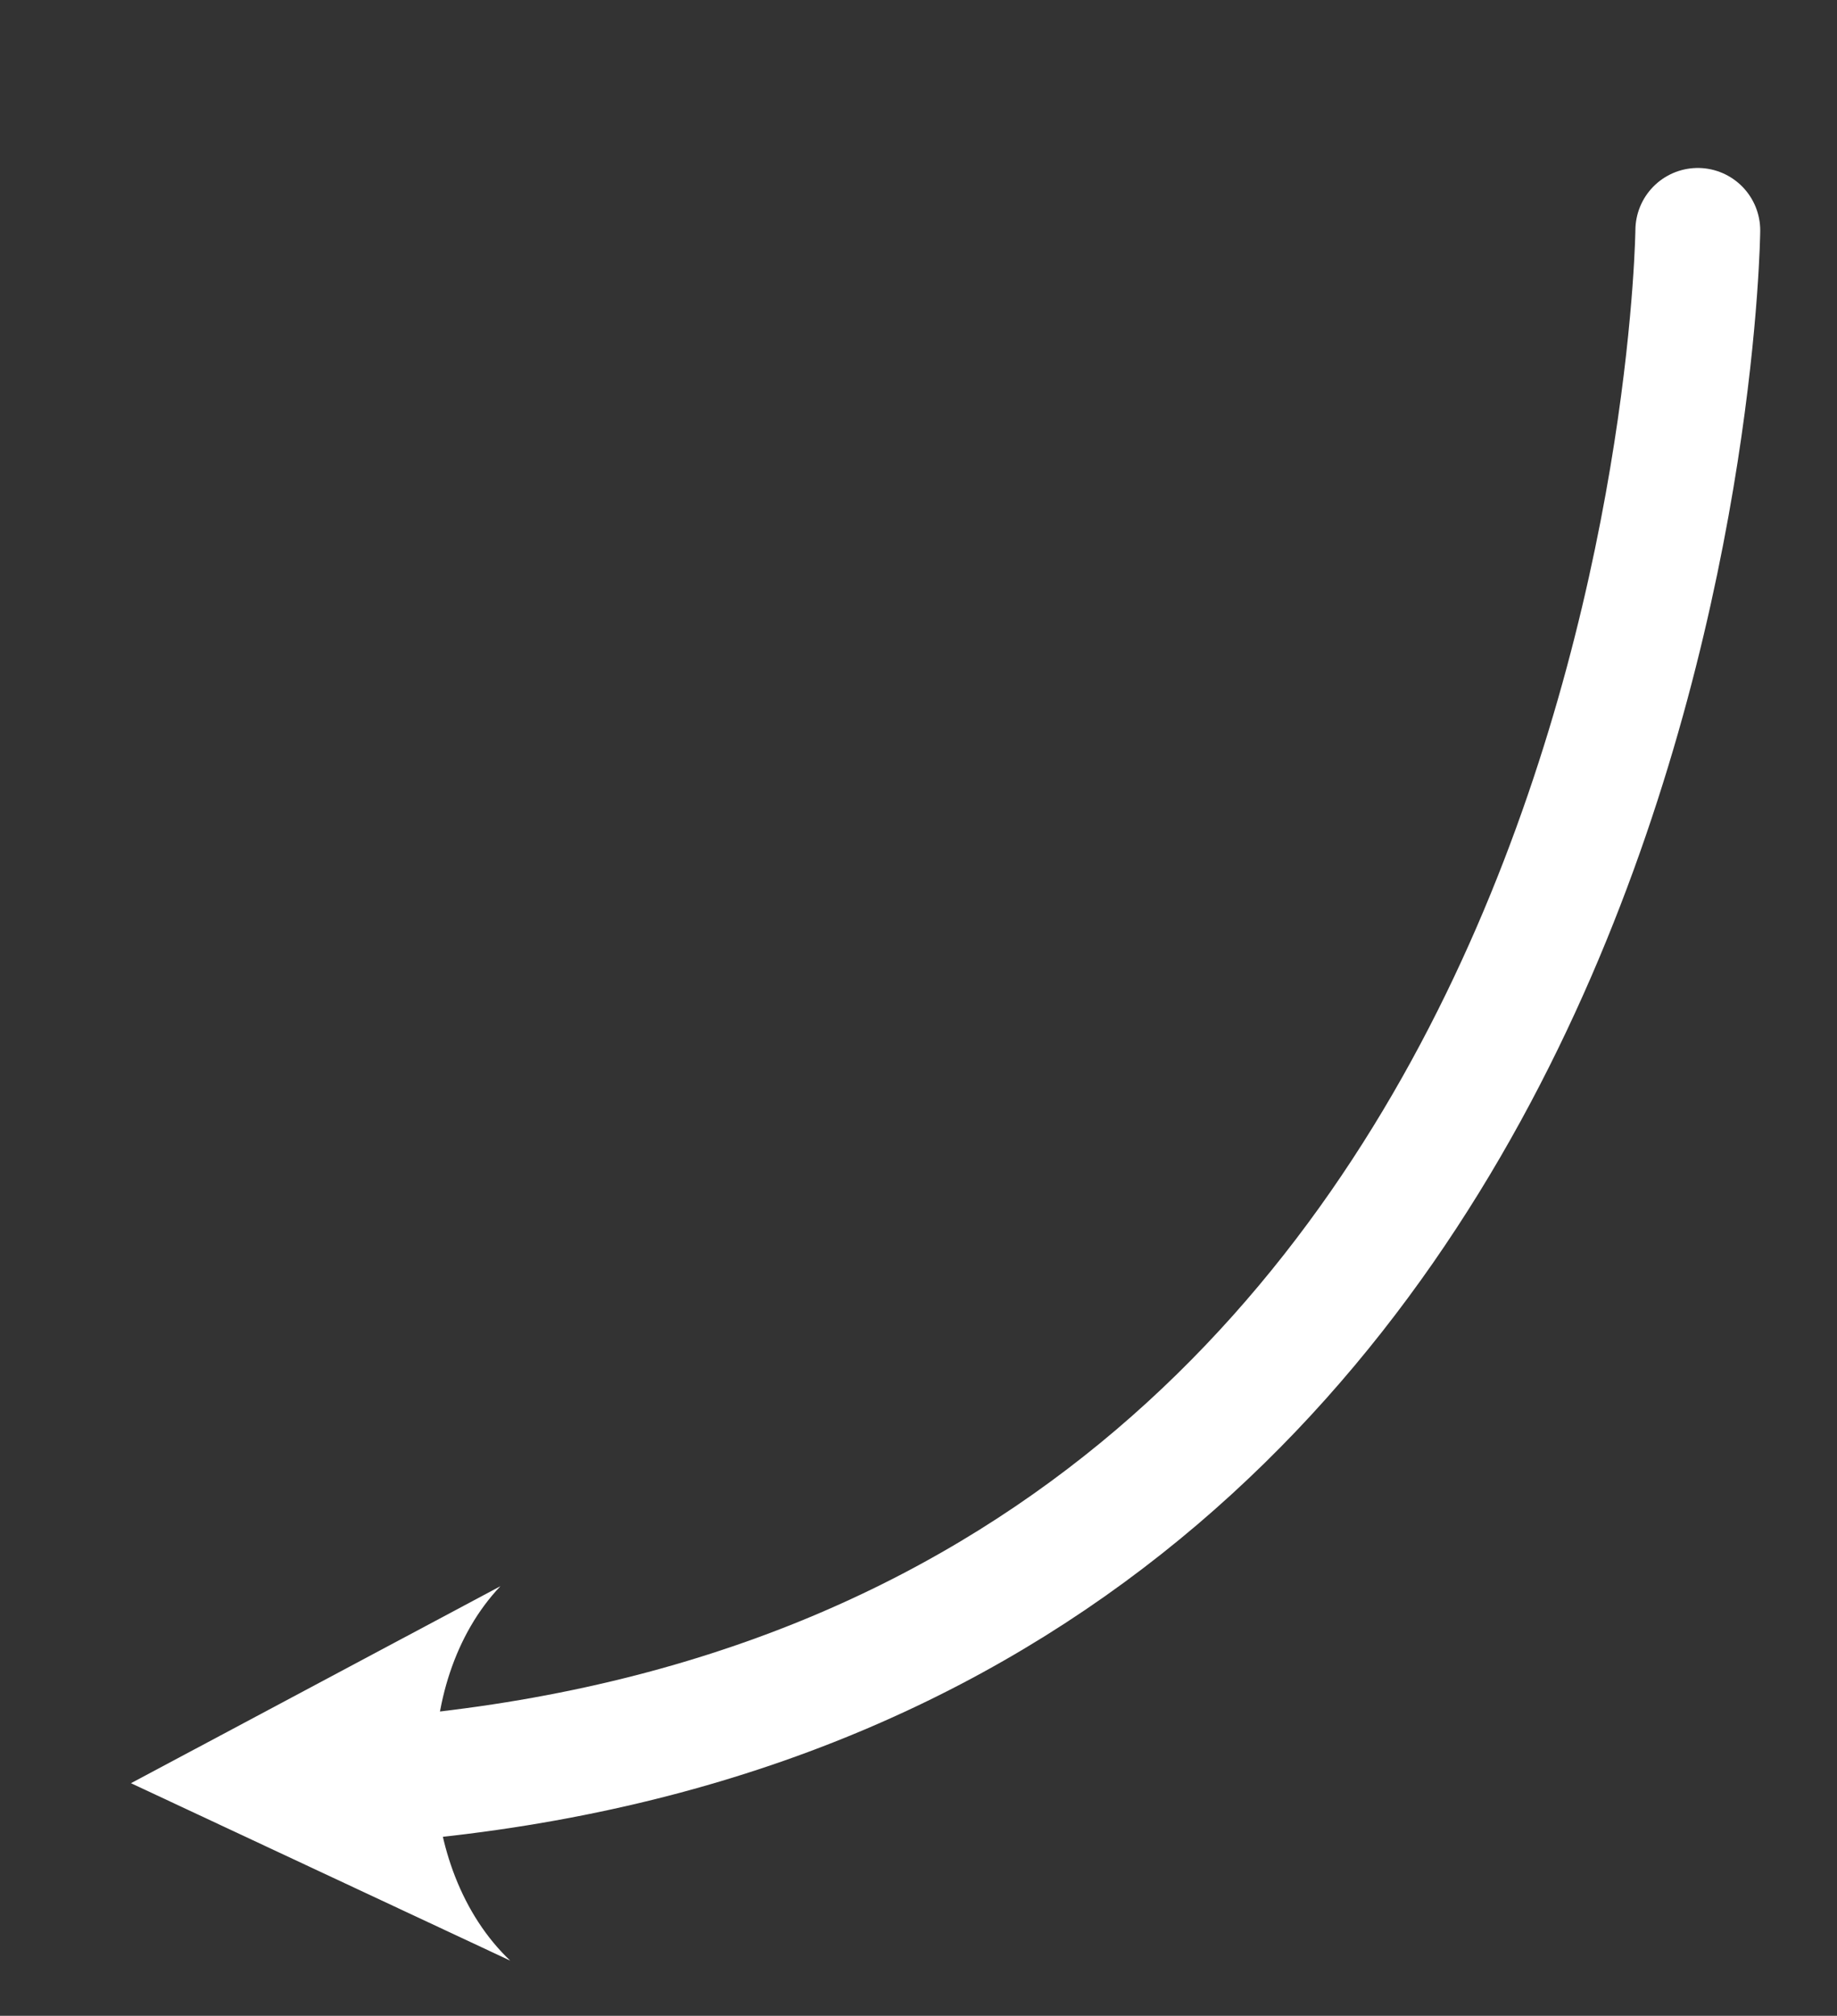 <?xml version="1.0" encoding="UTF-8" standalone="no"?>
<!DOCTYPE svg PUBLIC "-//W3C//DTD SVG 1.1//EN" "http://www.w3.org/Graphics/SVG/1.1/DTD/svg11.dtd">
<svg width="100%" height="100%" viewBox="0 0 103 113" version="1.1" xmlns="http://www.w3.org/2000/svg" xmlns:xlink="http://www.w3.org/1999/xlink" xml:space="preserve" xmlns:serif="http://www.serif.com/" style="fill-rule:evenodd;clip-rule:evenodd;stroke-linecap:round;stroke-linejoin:round;stroke-miterlimit:1.5;fill:white;">
    <rect x="0" y="0" width="103" height="113" fill="#333333" stroke="none"/>
    <g id="Plan-de-travail1" serif:id="Plan de travail1" transform="matrix(1,0,0,1,-1626.21,-670.423)">
        <rect x="1626.21" y="670.423" width="102.938" height="112.654" style="fill:none;"/>
        <g transform="matrix(1.104,0.296,-0.296,1.104,613.261,-300.004)">
            <g transform="matrix(0.845,-0.226,0.226,0.845,1075.77,590.724)">
                <path d="M28.834,109.754L7.56,99.819L28.272,88.761C23.164,94.15 23.445,104.646 28.834,109.754Z"/>
                <path d="M95.378,12.699C95.378,12.699 94.579,91.774 24.354,99.37" style="fill:none;stroke:white;stroke-width:7px;"/>
            </g>
        </g>
    </g>
</svg>